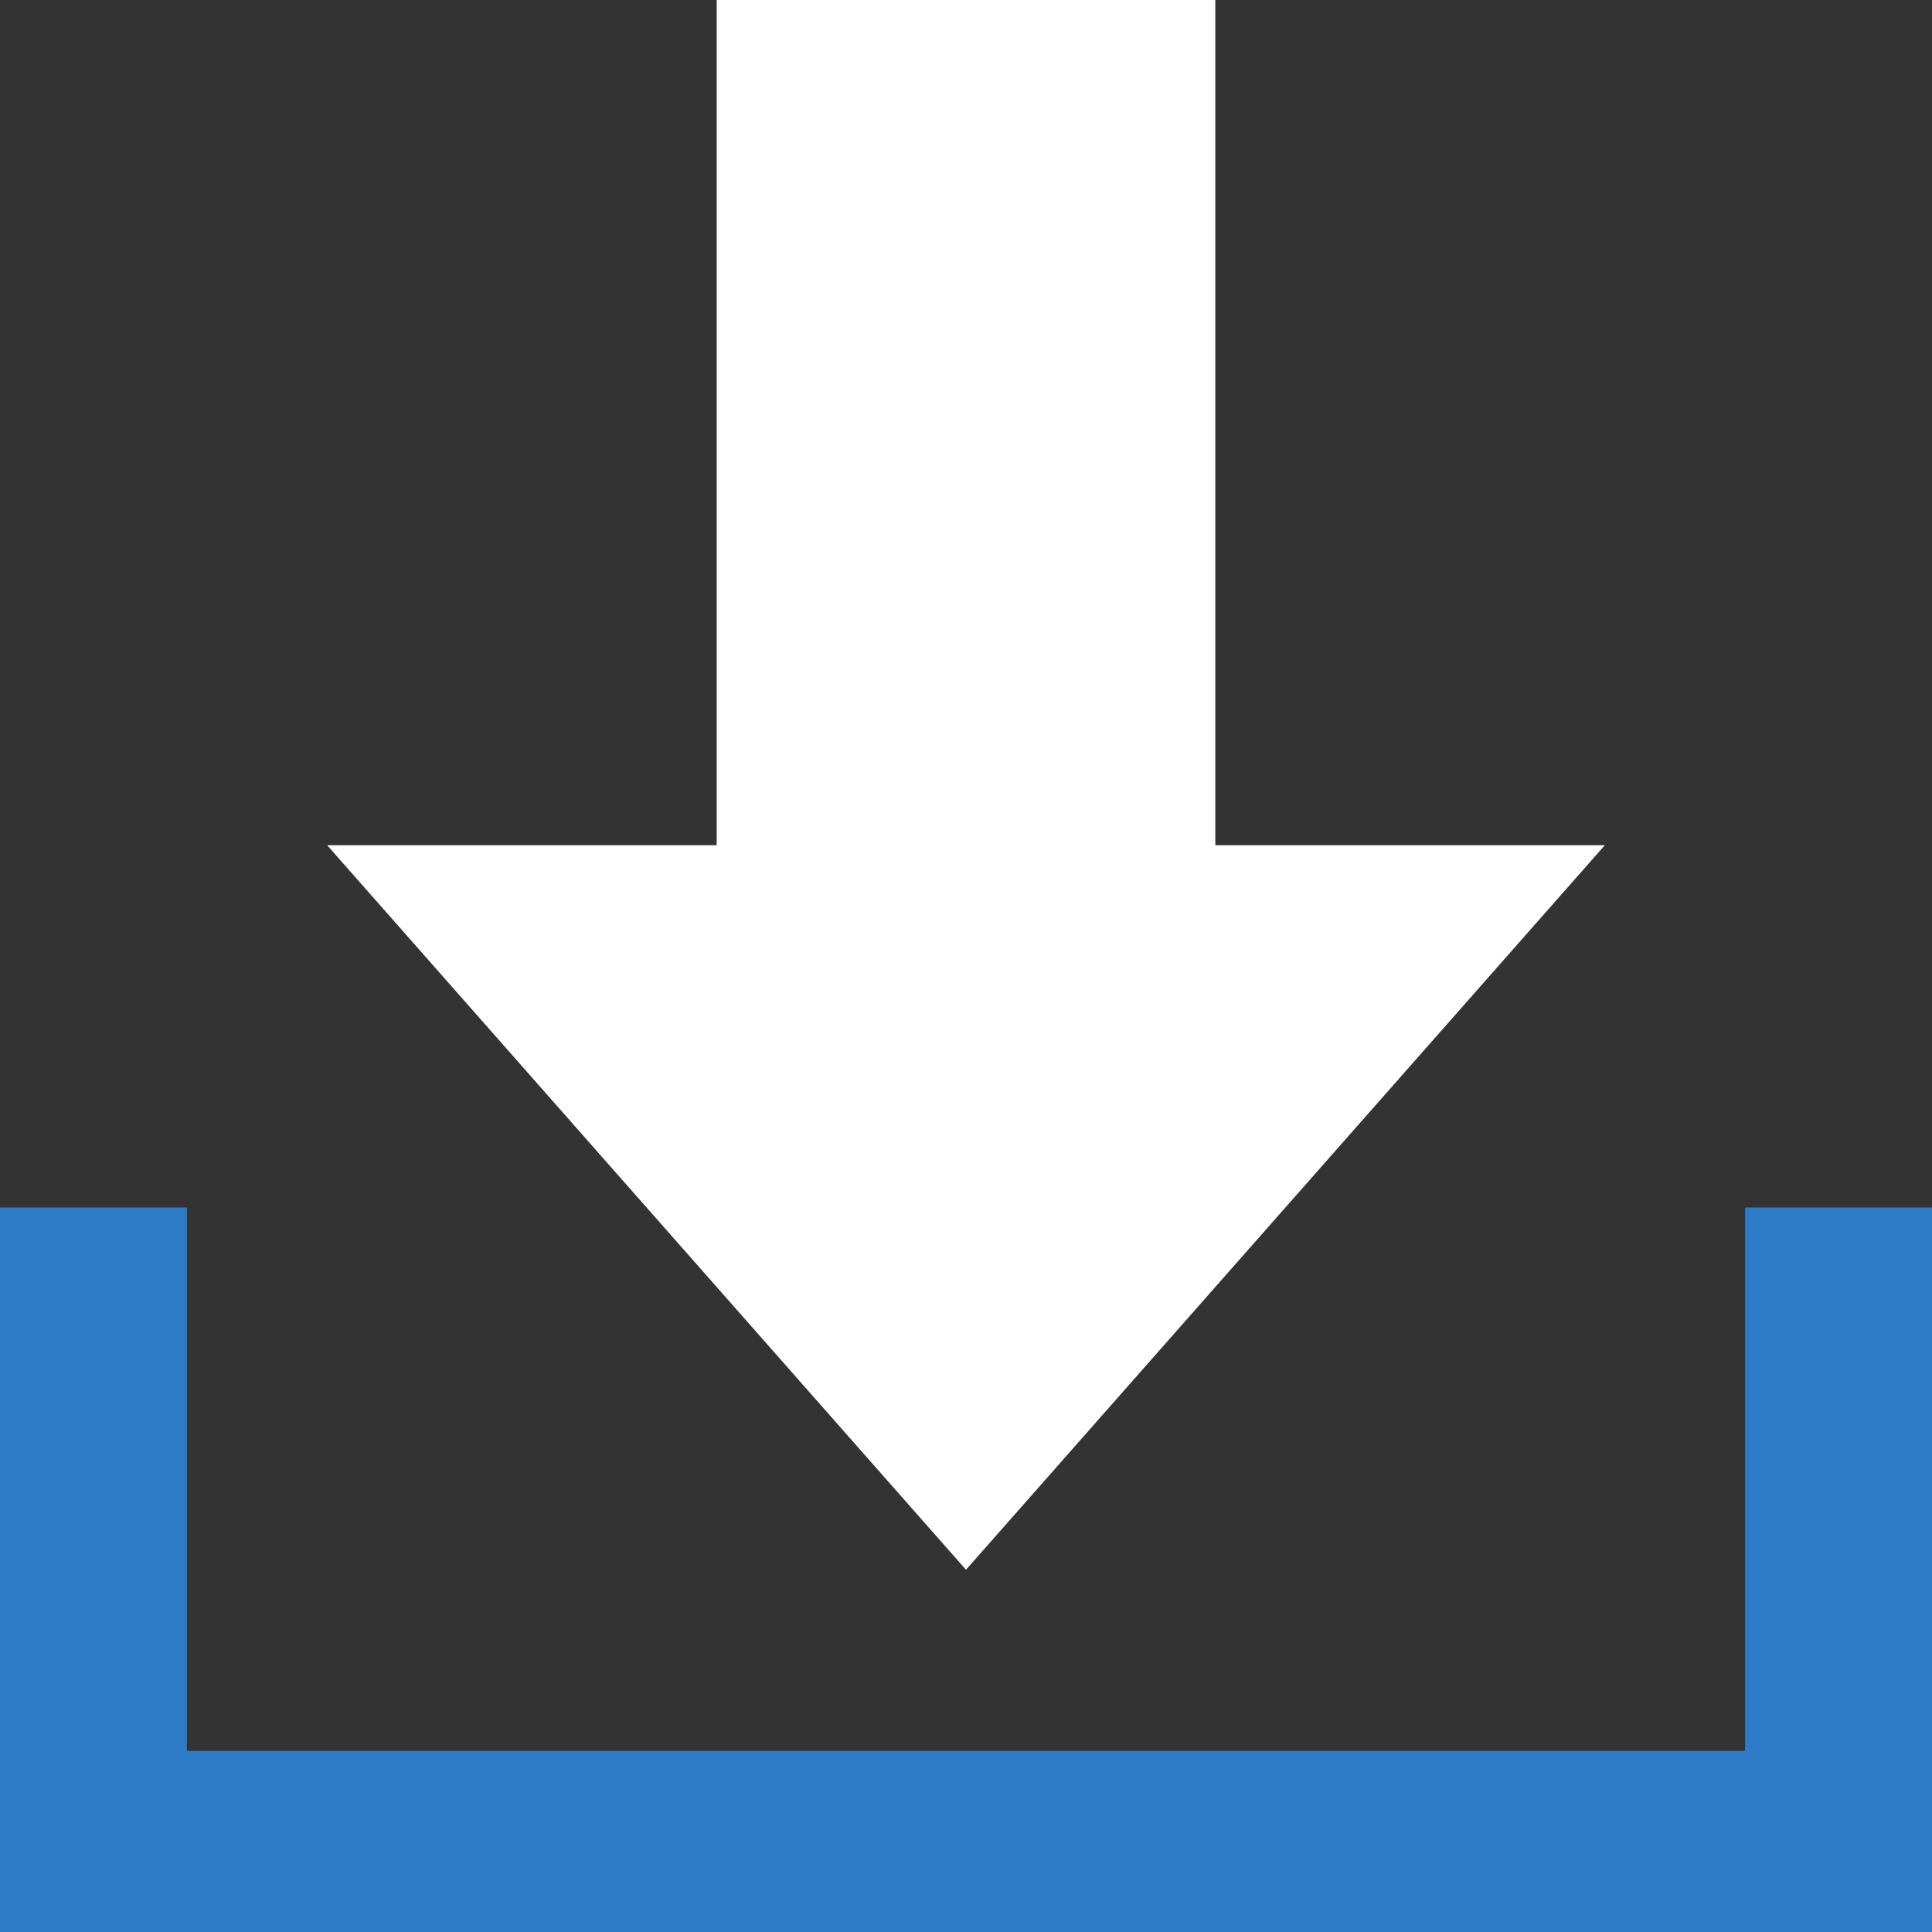 <?xml version="1.0" encoding="UTF-8" standalone="no"?>
<!-- Created with Inkscape (http://www.inkscape.org/) -->

<svg
   xmlns:dc="http://purl.org/dc/elements/1.1/"
   xmlns:cc="http://creativecommons.org/ns#"
   xmlns:rdf="http://www.w3.org/1999/02/22-rdf-syntax-ns#"
   xmlns:svg="http://www.w3.org/2000/svg"
   xmlns="http://www.w3.org/2000/svg"
   xmlns:sodipodi="http://sodipodi.sourceforge.net/DTD/sodipodi-0.dtd"
   xmlns:inkscape="http://www.inkscape.org/namespaces/inkscape"
   width="20mm"
   height="20mm"
   viewBox="0 0 20 20"
   version="1.1"
   id="svg4529"
   inkscape:version="0.92.3 (2405546, 2018-03-11)"
   sodipodi:docname="icon-Install - Copy.svg">
  <rect x="0" y="0" width="20" height="20" fill="#333333" stroke="none"/>
  <defs
     id="defs4523" />
  <sodipodi:namedview
     id="base"
     pagecolor="#ffffff"
     bordercolor="#666666"
     borderopacity="1.0"
     inkscape:pageopacity="0.0"
     inkscape:pageshadow="2"
     inkscape:zoom="1.4"
     inkscape:cx="40.705995"
     inkscape:cy="-100.7036"
     inkscape:document-units="mm"
     inkscape:current-layer="layer1"
     showgrid="false"
     inkscape:window-width="1920"
     inkscape:window-height="1017"
     inkscape:window-x="-8"
     inkscape:window-y="-8"
     inkscape:window-maximized="1"
     fit-margin-top="0"
     fit-margin-left="0"
     fit-margin-right="0"
     fit-margin-bottom="0" />
  <g
     inkscape:label="Layer 1"
     inkscape:groupmode="layer"
     id="layer1">
    <path
       id="path6643"
       d="M 16.613,8.75 H 12.581 V 3.3444321e-7 H 7.419 V 8.75 H 3.387 L 10,16.25 Z"
       inkscape:connector-curvature="0"
       style="fill:#ffffff;fill-opacity:1;stroke:none;stroke-width:0.318;stroke-dasharray:none;stroke-dashoffset:1" />
    <path
       id="path6645"
       d="m 18.065,12.5 v 5.625 H 1.935 V 12.5 H 2.214008e-7 v 7.5 H 20 V 12.5 Z"
       inkscape:connector-curvature="0"
       style="fill:#2d7ac7;fill-opacity:1;stroke:none;stroke-width:0.318;stroke-dasharray:none;stroke-dashoffset:1" />
  </g>
</svg>
